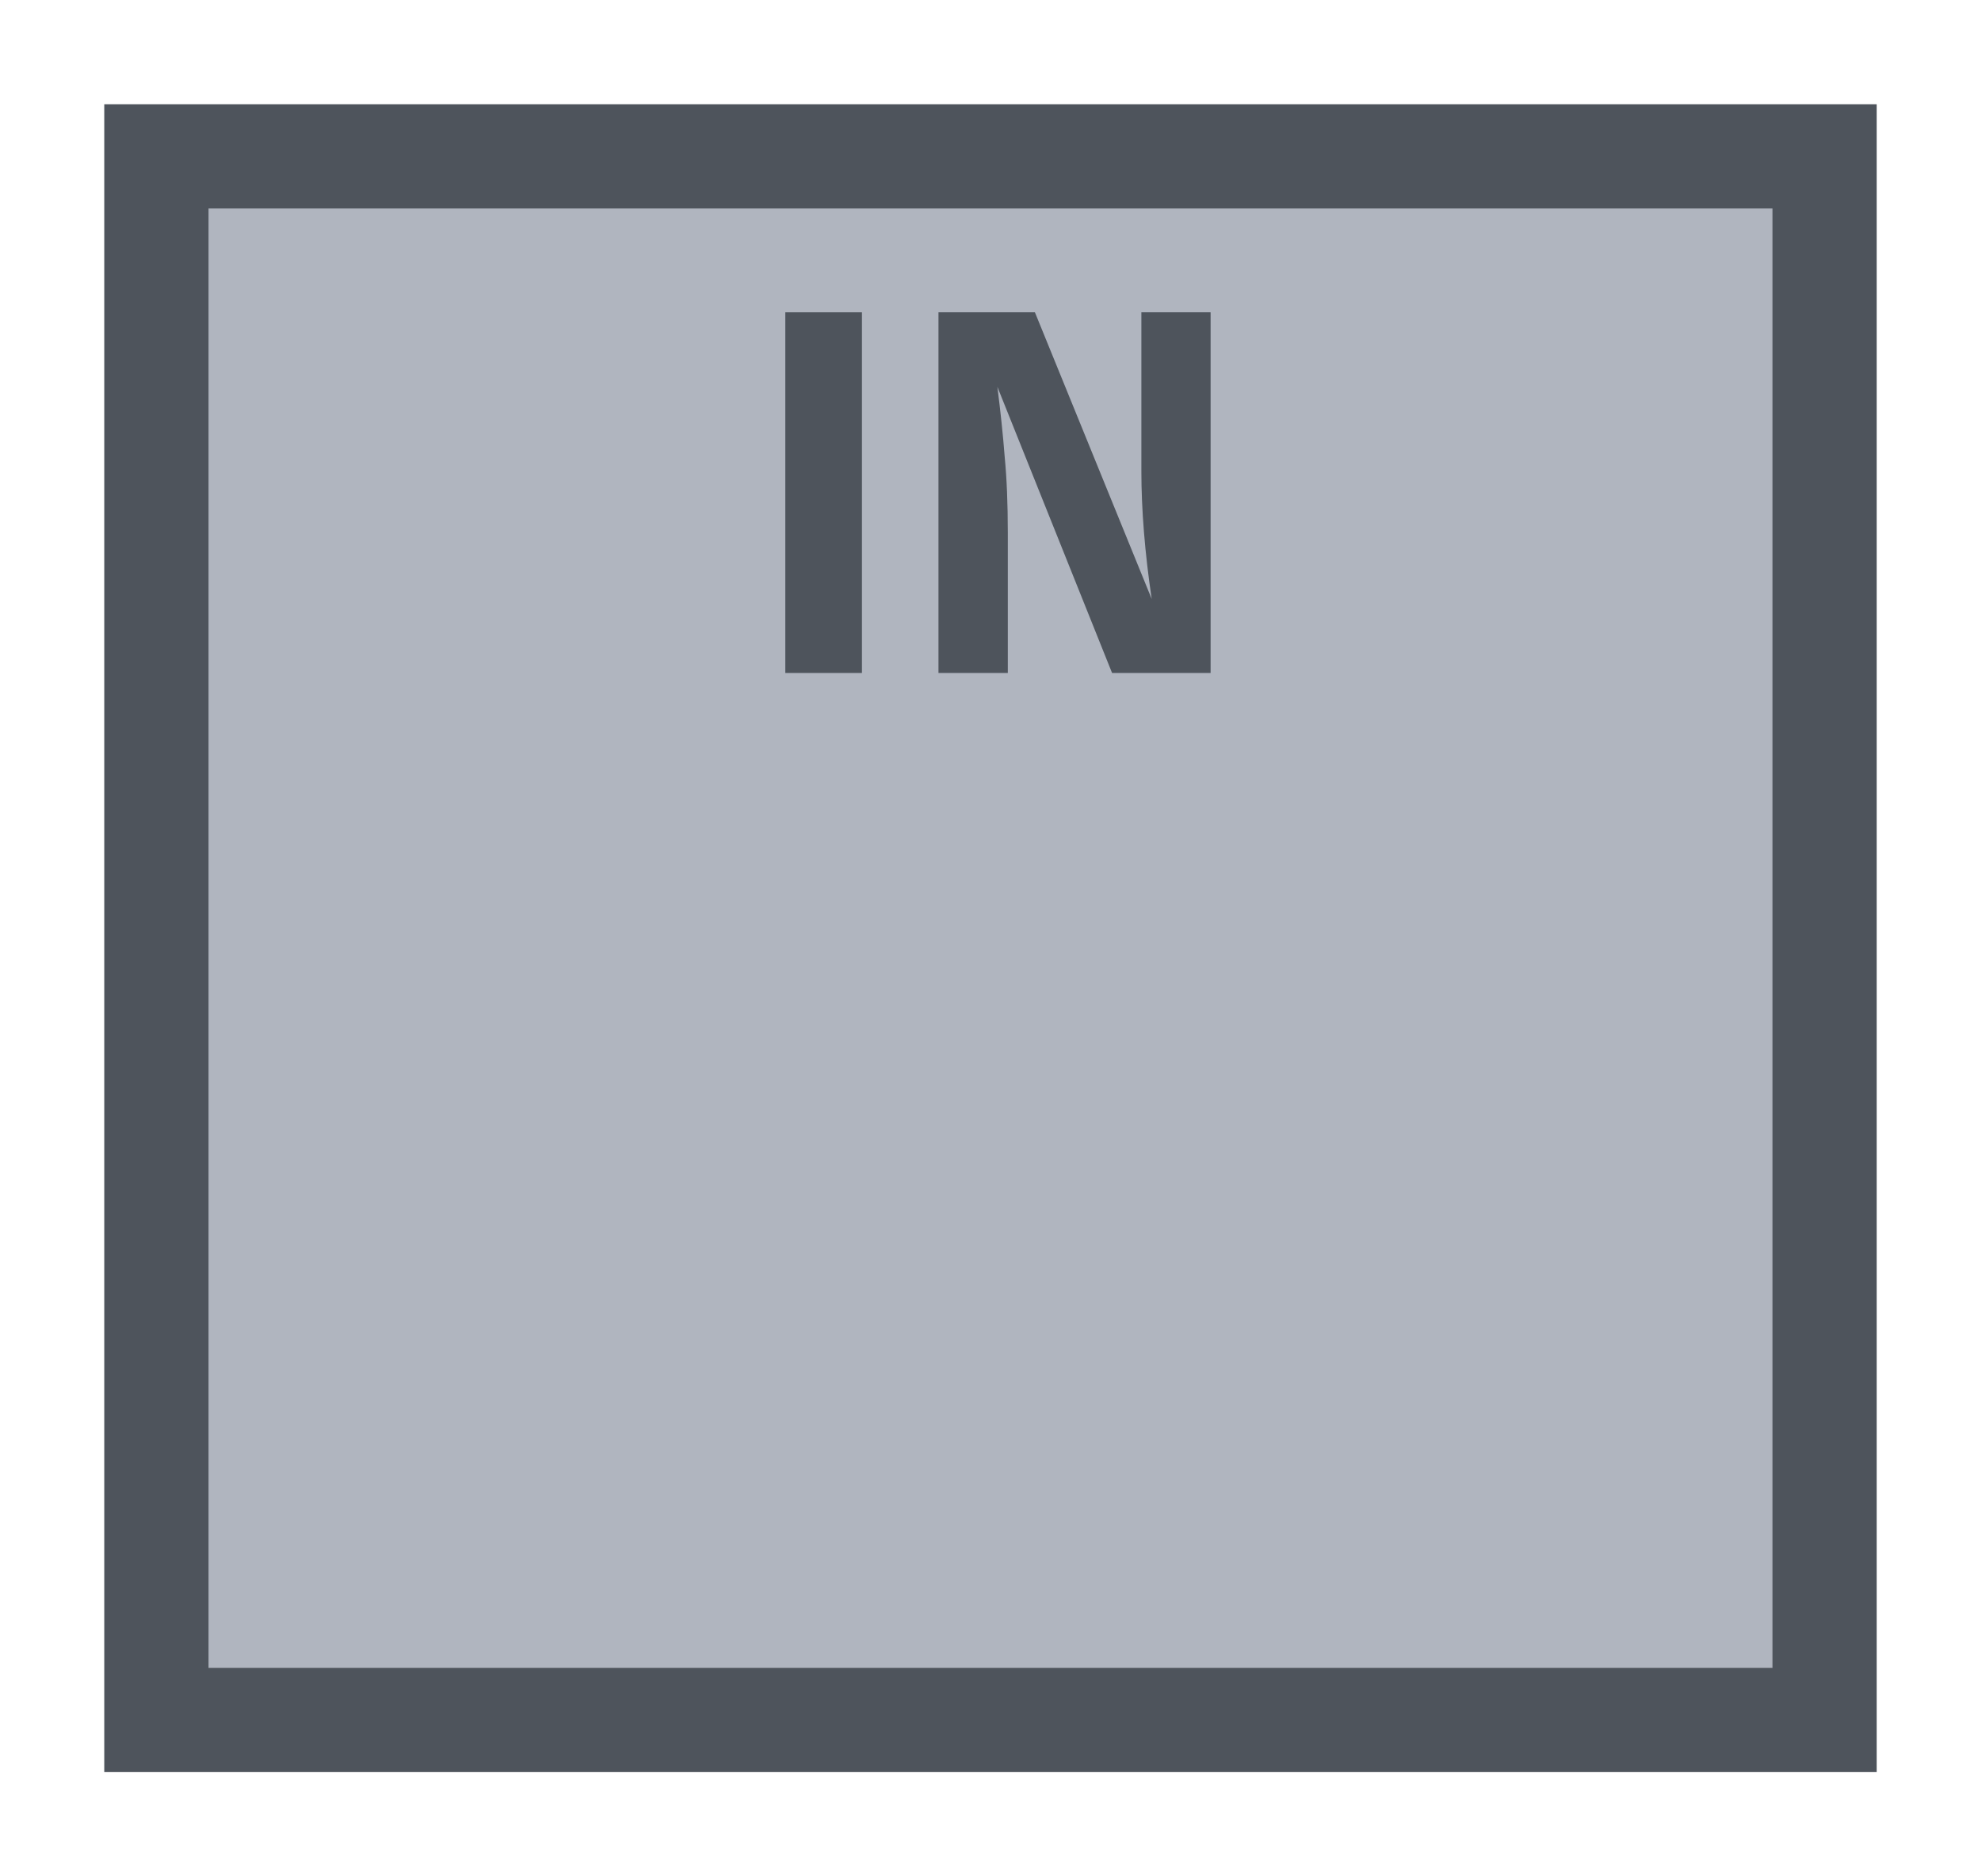 <svg width="19" height="18" viewBox="0 0 19 18" fill="none" xmlns="http://www.w3.org/2000/svg">
<g id="night / usa_a_IN_01">
<g id="usa_a_base">
<g id="stretchable-items">
<rect id="shape01" x="1.5" y="1.5" width="16" height="15" fill="#B0B5BF" stroke="#4E545C"/>
</g>
<g id="non-stretchable-items">
<g id="IN">
<g id="shape01_2">
<path d="M8.267 6.456H7.532V2.996H8.267V6.456Z" fill="#4E545C"/>
<path d="M11.611 6.456H10.666L9.566 3.711C9.596 3.948 9.62 4.171 9.636 4.381C9.656 4.588 9.666 4.831 9.666 5.111V6.456H9.001V2.996H9.926L11.046 5.746C10.98 5.299 10.947 4.889 10.947 4.516V2.996H11.611V6.456Z" fill="#4E545C"/>
</g>
</g>
</g>
</g>
</g>
</svg>
